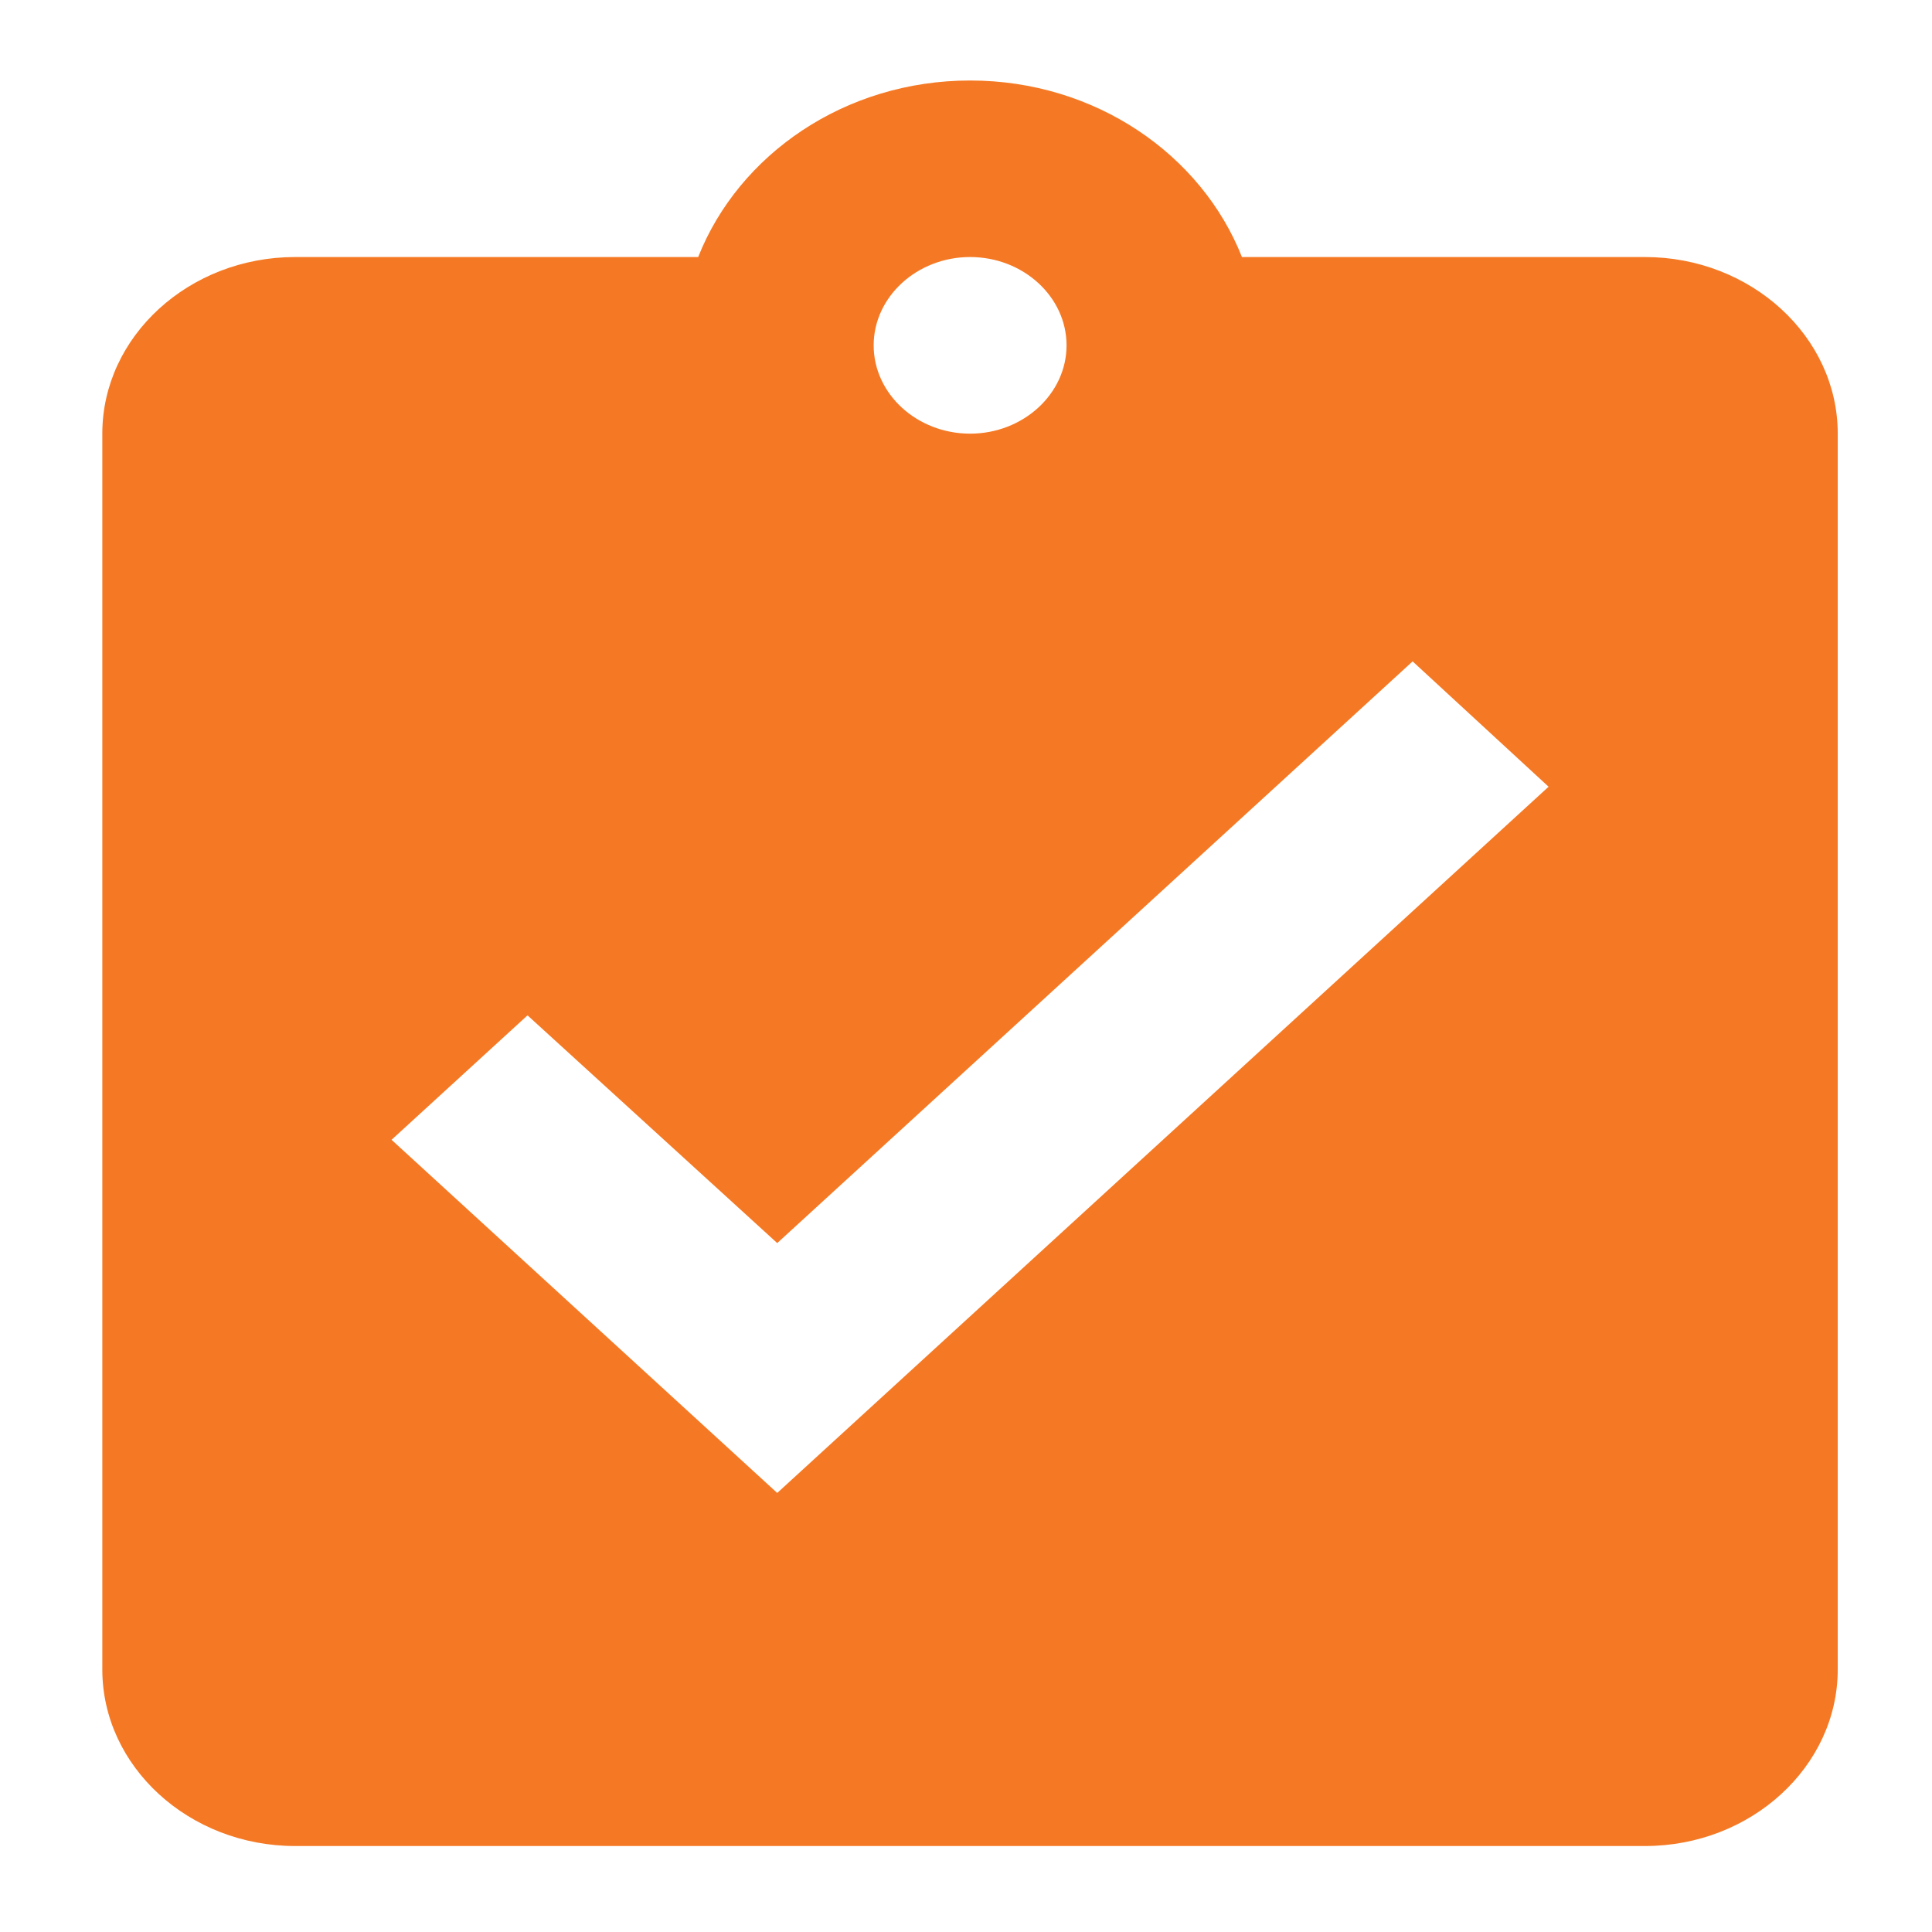 <?xml version="1.0" encoding="UTF-8" standalone="no"?>
<svg
   xmlns:dc="http://purl.org/dc/elements/1.1/"
   xmlns:cc="http://creativecommons.org/ns#"
   xmlns:rdf="http://www.w3.org/1999/02/22-rdf-syntax-ns#"
   xmlns:svg="http://www.w3.org/2000/svg"
   xmlns="http://www.w3.org/2000/svg"
   xmlns:sodipodi="http://sodipodi.sourceforge.net/DTD/sodipodi-0.dtd"
   xmlns:inkscape="http://www.inkscape.org/namespaces/inkscape"
   fill="#000000"
   height="48"
   viewBox="0 0 24 24"
   width="48"
   id="svg2"
   version="1.1"
   inkscape:version="0.91 r13725"
   sodipodi:docname="icon.svg">
  <defs
     id="defs10" />
  <sodipodi:namedview
     pagecolor="#ffffff"
     bordercolor="#666666"
     borderopacity="1"
     objecttolerance="10"
     gridtolerance="10"
     guidetolerance="10"
     inkscape:pageopacity="0"
     inkscape:pageshadow="2"
     inkscape:window-width="1060"
     inkscape:window-height="853"
     id="namedview8"
     showgrid="false"
     inkscape:zoom="4.9166667"
     inkscape:cx="-39.040363"
     inkscape:cy="14.237288"
     inkscape:window-x="38"
     inkscape:window-y="213"
     inkscape:window-maximized="0"
     inkscape:current-layer="svg2" />
  <path
     d="M0 0h24v24H0z"
     fill="none"
     id="path4" />
  <path
     d="m 20.435,3.193 -5.007,0 C 14.925,1.921 13.608,1 12.051,1 10.494,1 9.176,1.921 8.673,3.193 l -5.007,0 c -1.318,0 -2.395,0.987 -2.395,2.193 l 0,15.353 c 0,1.206 1.078,2.193 2.395,2.193 l 16.768,0 c 1.318,0 2.395,-0.987 2.395,-2.193 l 0,-15.353 c 0,-1.206 -1.078,-2.193 -2.395,-2.193 z m -8.384,0 c 0.659,0 1.198,0.493 1.198,1.097 0,0.603 -0.539,1.097 -1.198,1.097 -0.659,0 -1.198,-0.493 -1.198,-1.097 0,-0.603 0.539,-1.097 1.198,-1.097 z M 9.655,18.546 4.864,14.159 6.553,12.613 9.655,15.442 17.548,8.216 19.237,9.773 9.655,18.546 Z"
     id="path6"
     style="fill:#f57924;fill-opacity:1"
     inkscape:connector-curvature="0" />
</svg>
